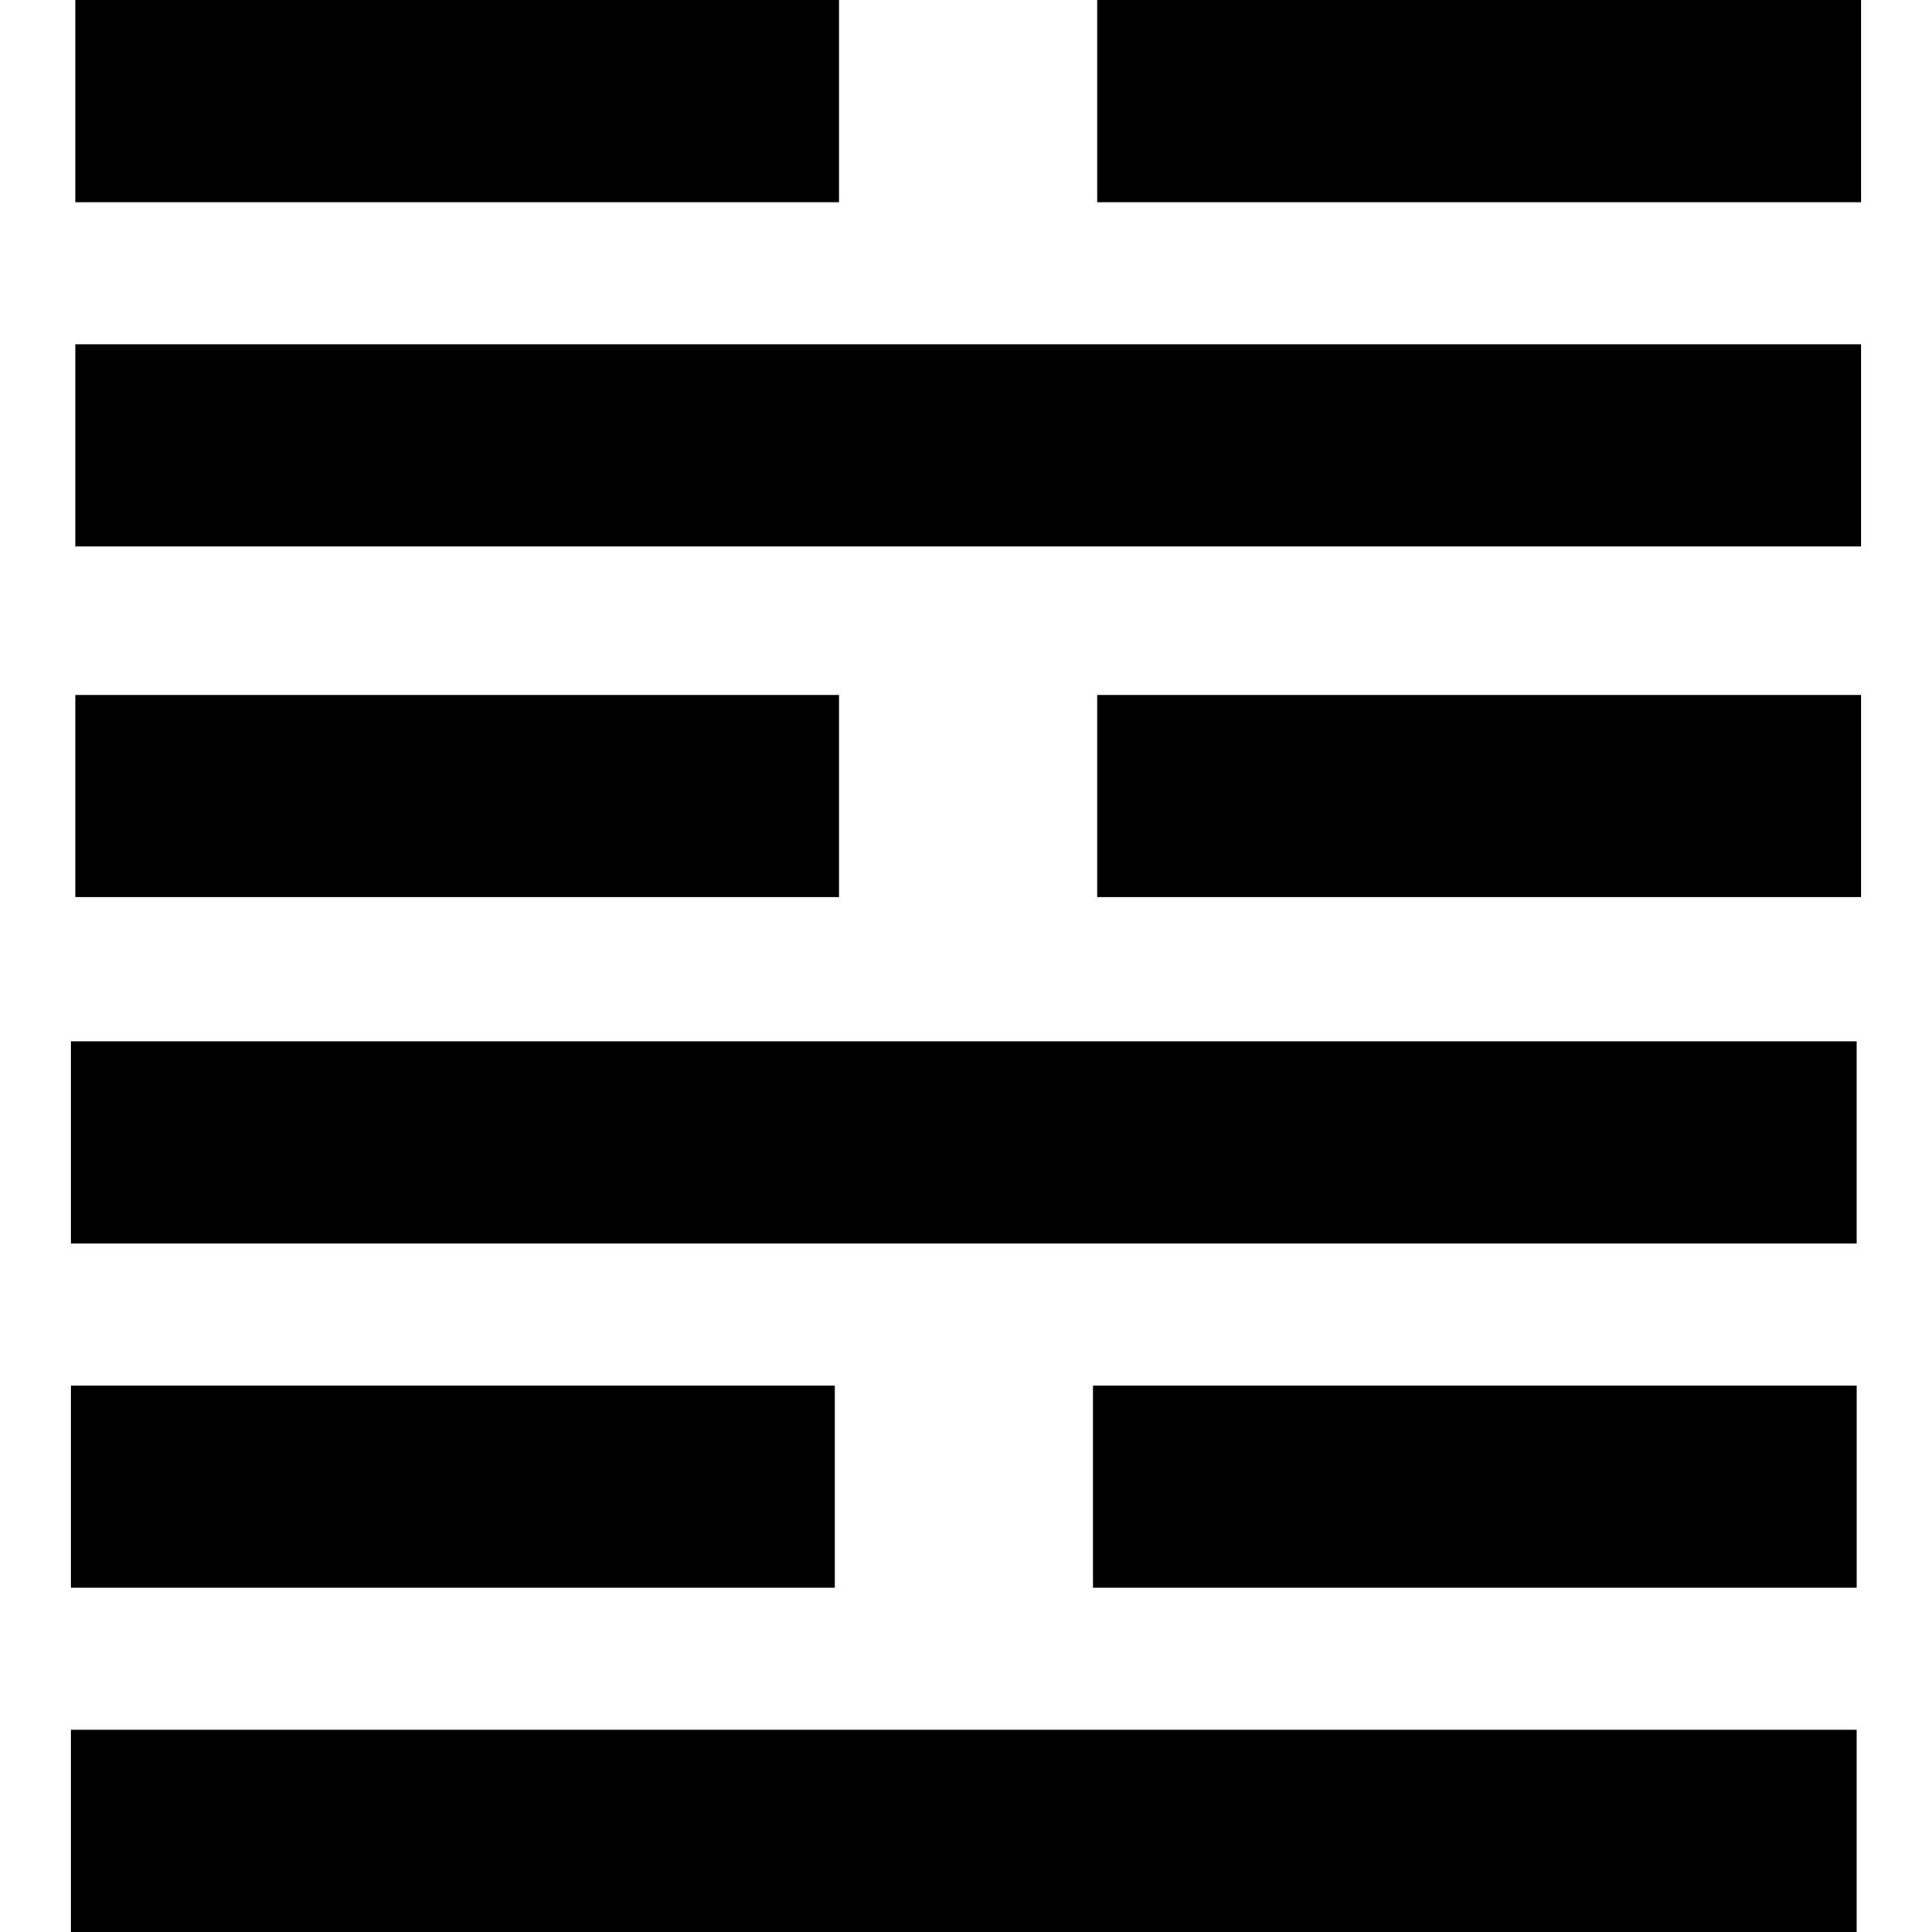 <?xml version="1.0" standalone="no"?><!DOCTYPE svg PUBLIC "-//W3C//DTD SVG 1.1//EN" "http://www.w3.org/Graphics/SVG/1.1/DTD/svg11.dtd"><svg t="1673149615433" class="icon" viewBox="0 0 1024 1024" version="1.1" xmlns="http://www.w3.org/2000/svg" p-id="8111" xmlns:xlink="http://www.w3.org/1999/xlink" width="128" height="128"><path d="M39.911 182.45h946.447v107.189H39.911zM581.559 368.321h404.811v107.189H581.559zM39.911 368.321h404.811v107.189H39.911zM581.559 0h404.811v107.189H581.559zM39.911 0h404.811v107.189H39.911zM37.63 551.911h946.447v107.189H37.63zM37.63 916.811h946.447v107.189H37.63zM37.63 734.361h404.811v107.189H37.63zM579.278 734.361h404.811v107.189H579.278z" p-id="8112"></path></svg>